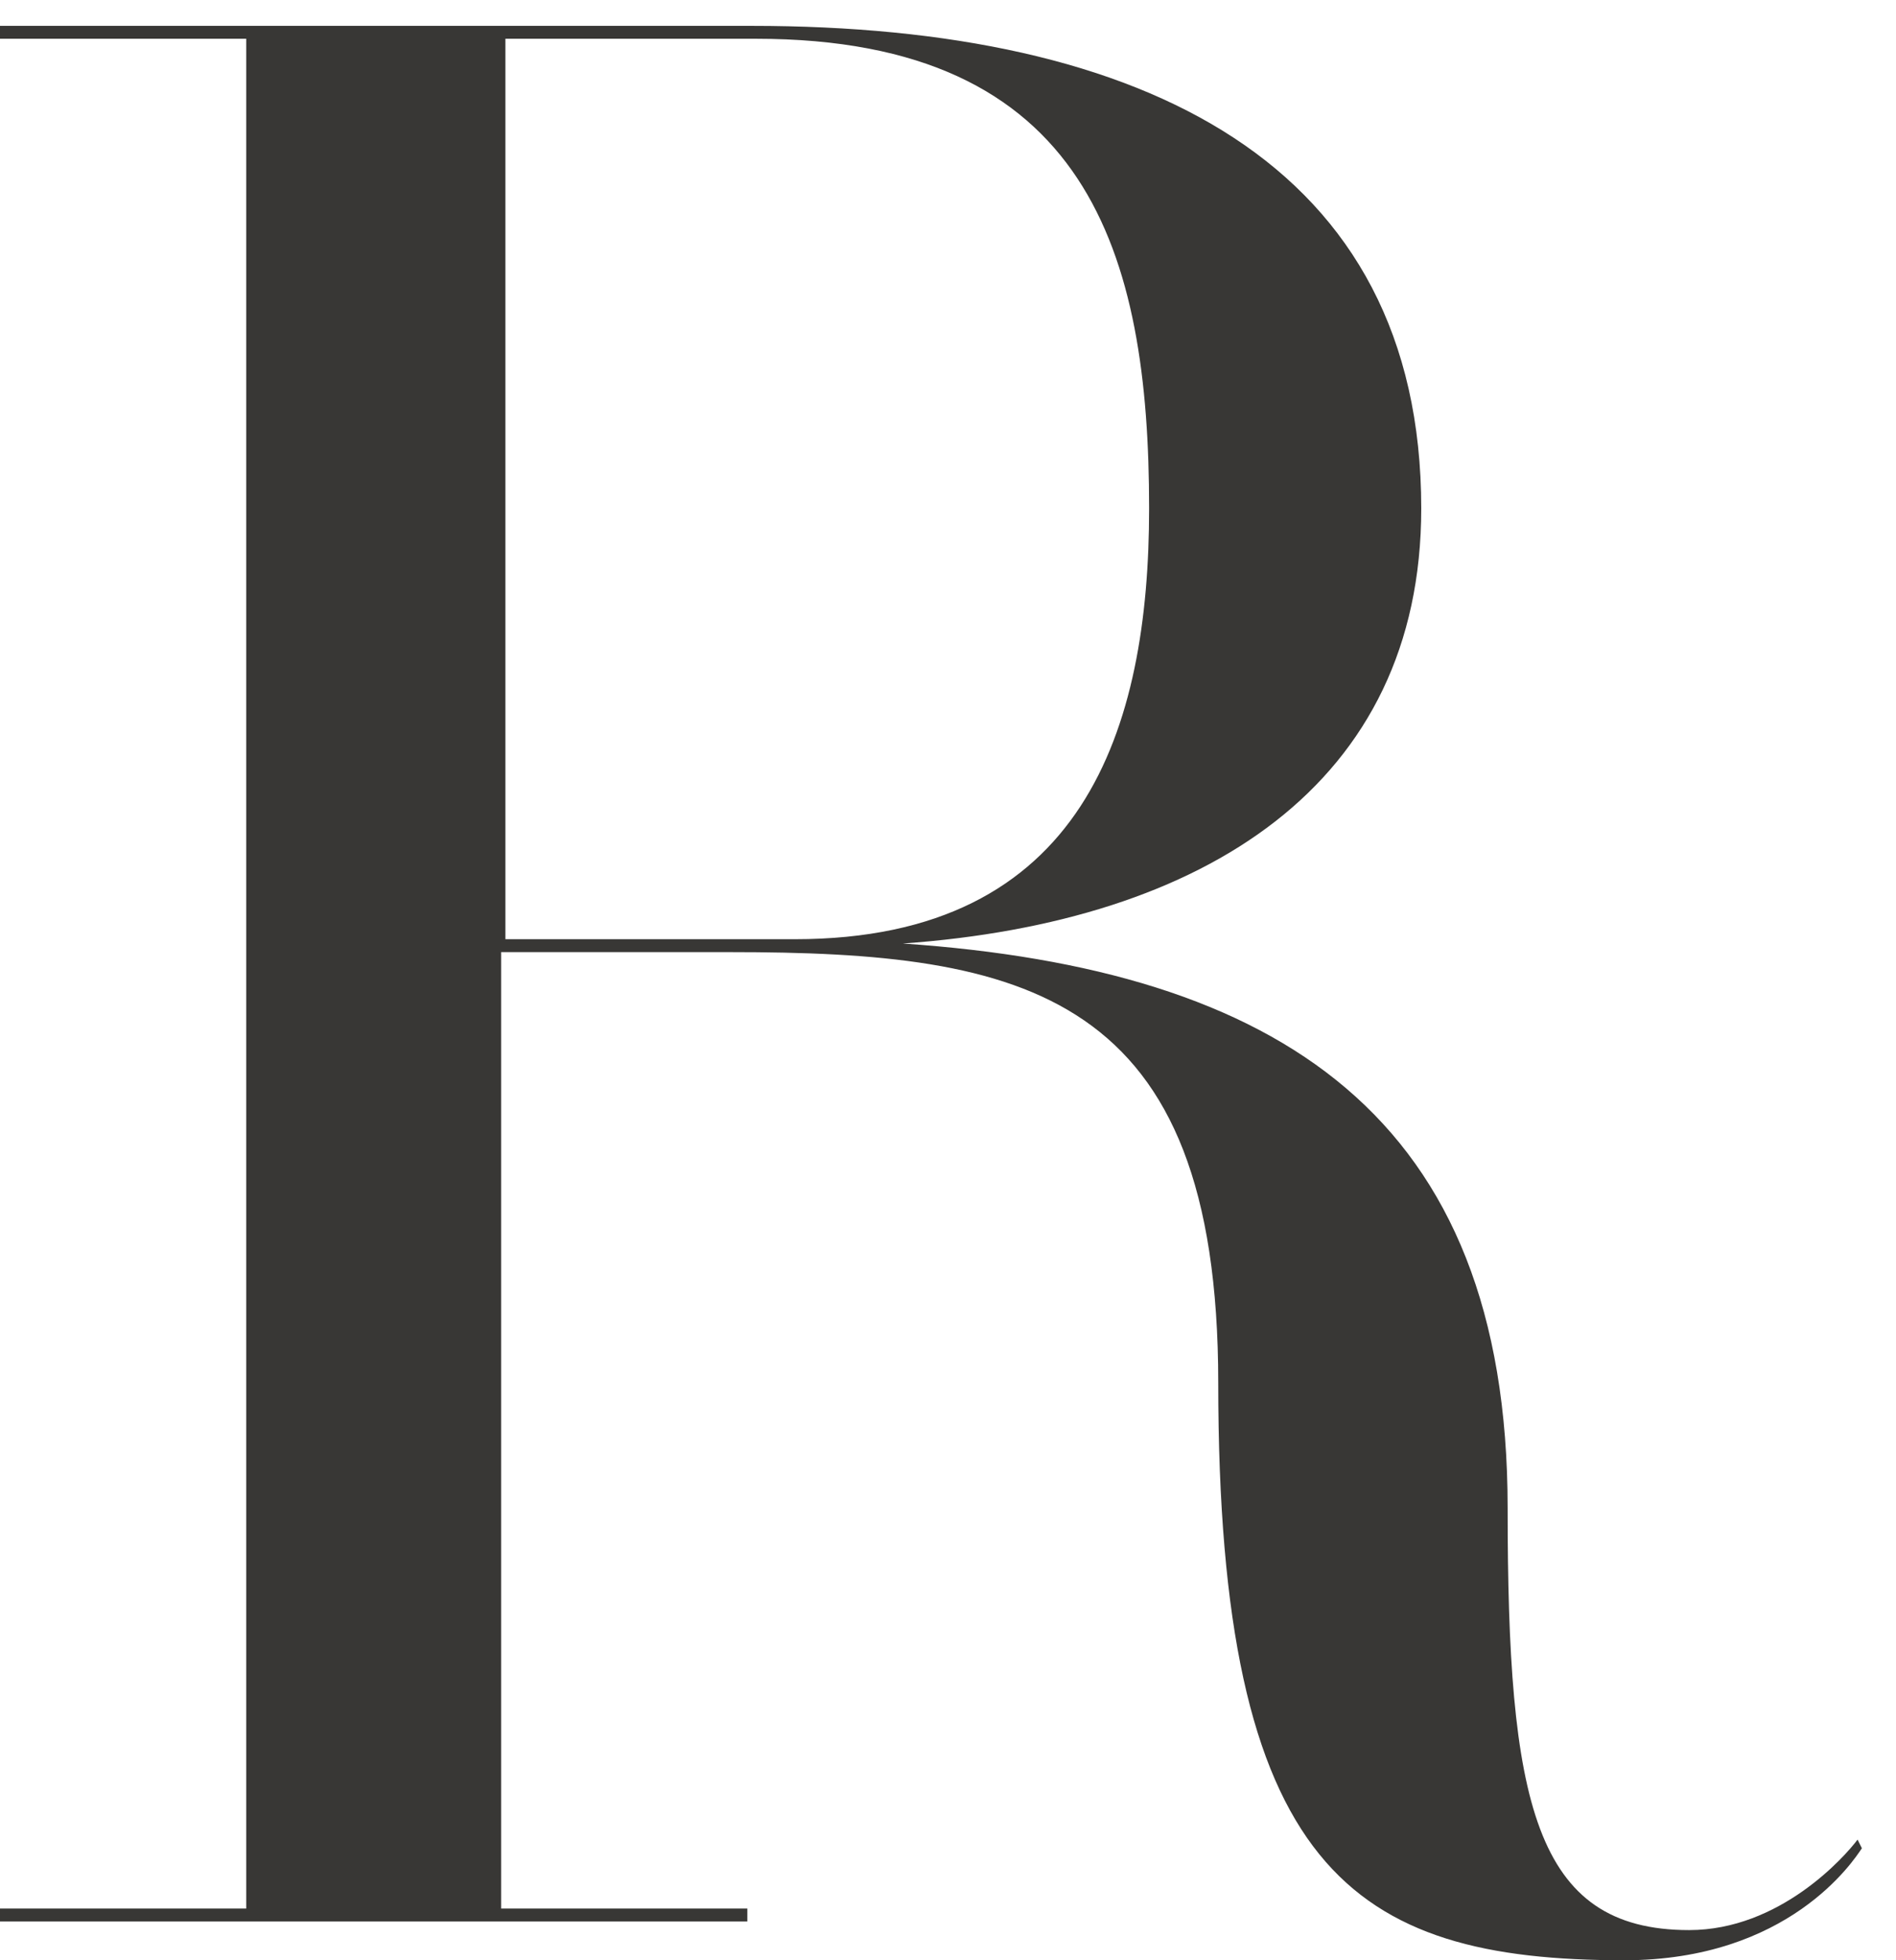 <svg width="30" height="31" viewBox="0 0 30 31" fill="none" xmlns="http://www.w3.org/2000/svg">
<path d="M29.46 29.229C29.324 29.433 28.299 31 25.701 31C21.395 31 19.276 29.569 19.276 21.87C19.276 15.67 16.2 15.057 11.552 15.057H7.929V30.182H11.825V30.387H0V30.182H3.896V0.613H0V0.409H11.894C18.114 0.409 22.488 2.589 22.488 8.04C22.488 12.4 19.071 14.58 14.286 14.921C20.233 15.33 23.855 17.646 23.855 23.846C23.855 28.479 24.266 30.523 26.726 30.523C28.162 30.523 29.187 29.365 29.392 29.092L29.46 29.229ZM12.577 14.853C17.157 14.853 18.182 11.514 18.182 8.04C18.182 4.02 17.225 0.613 11.962 0.613H7.997V14.853H12.577Z" fill="#383735"/>
</svg>
